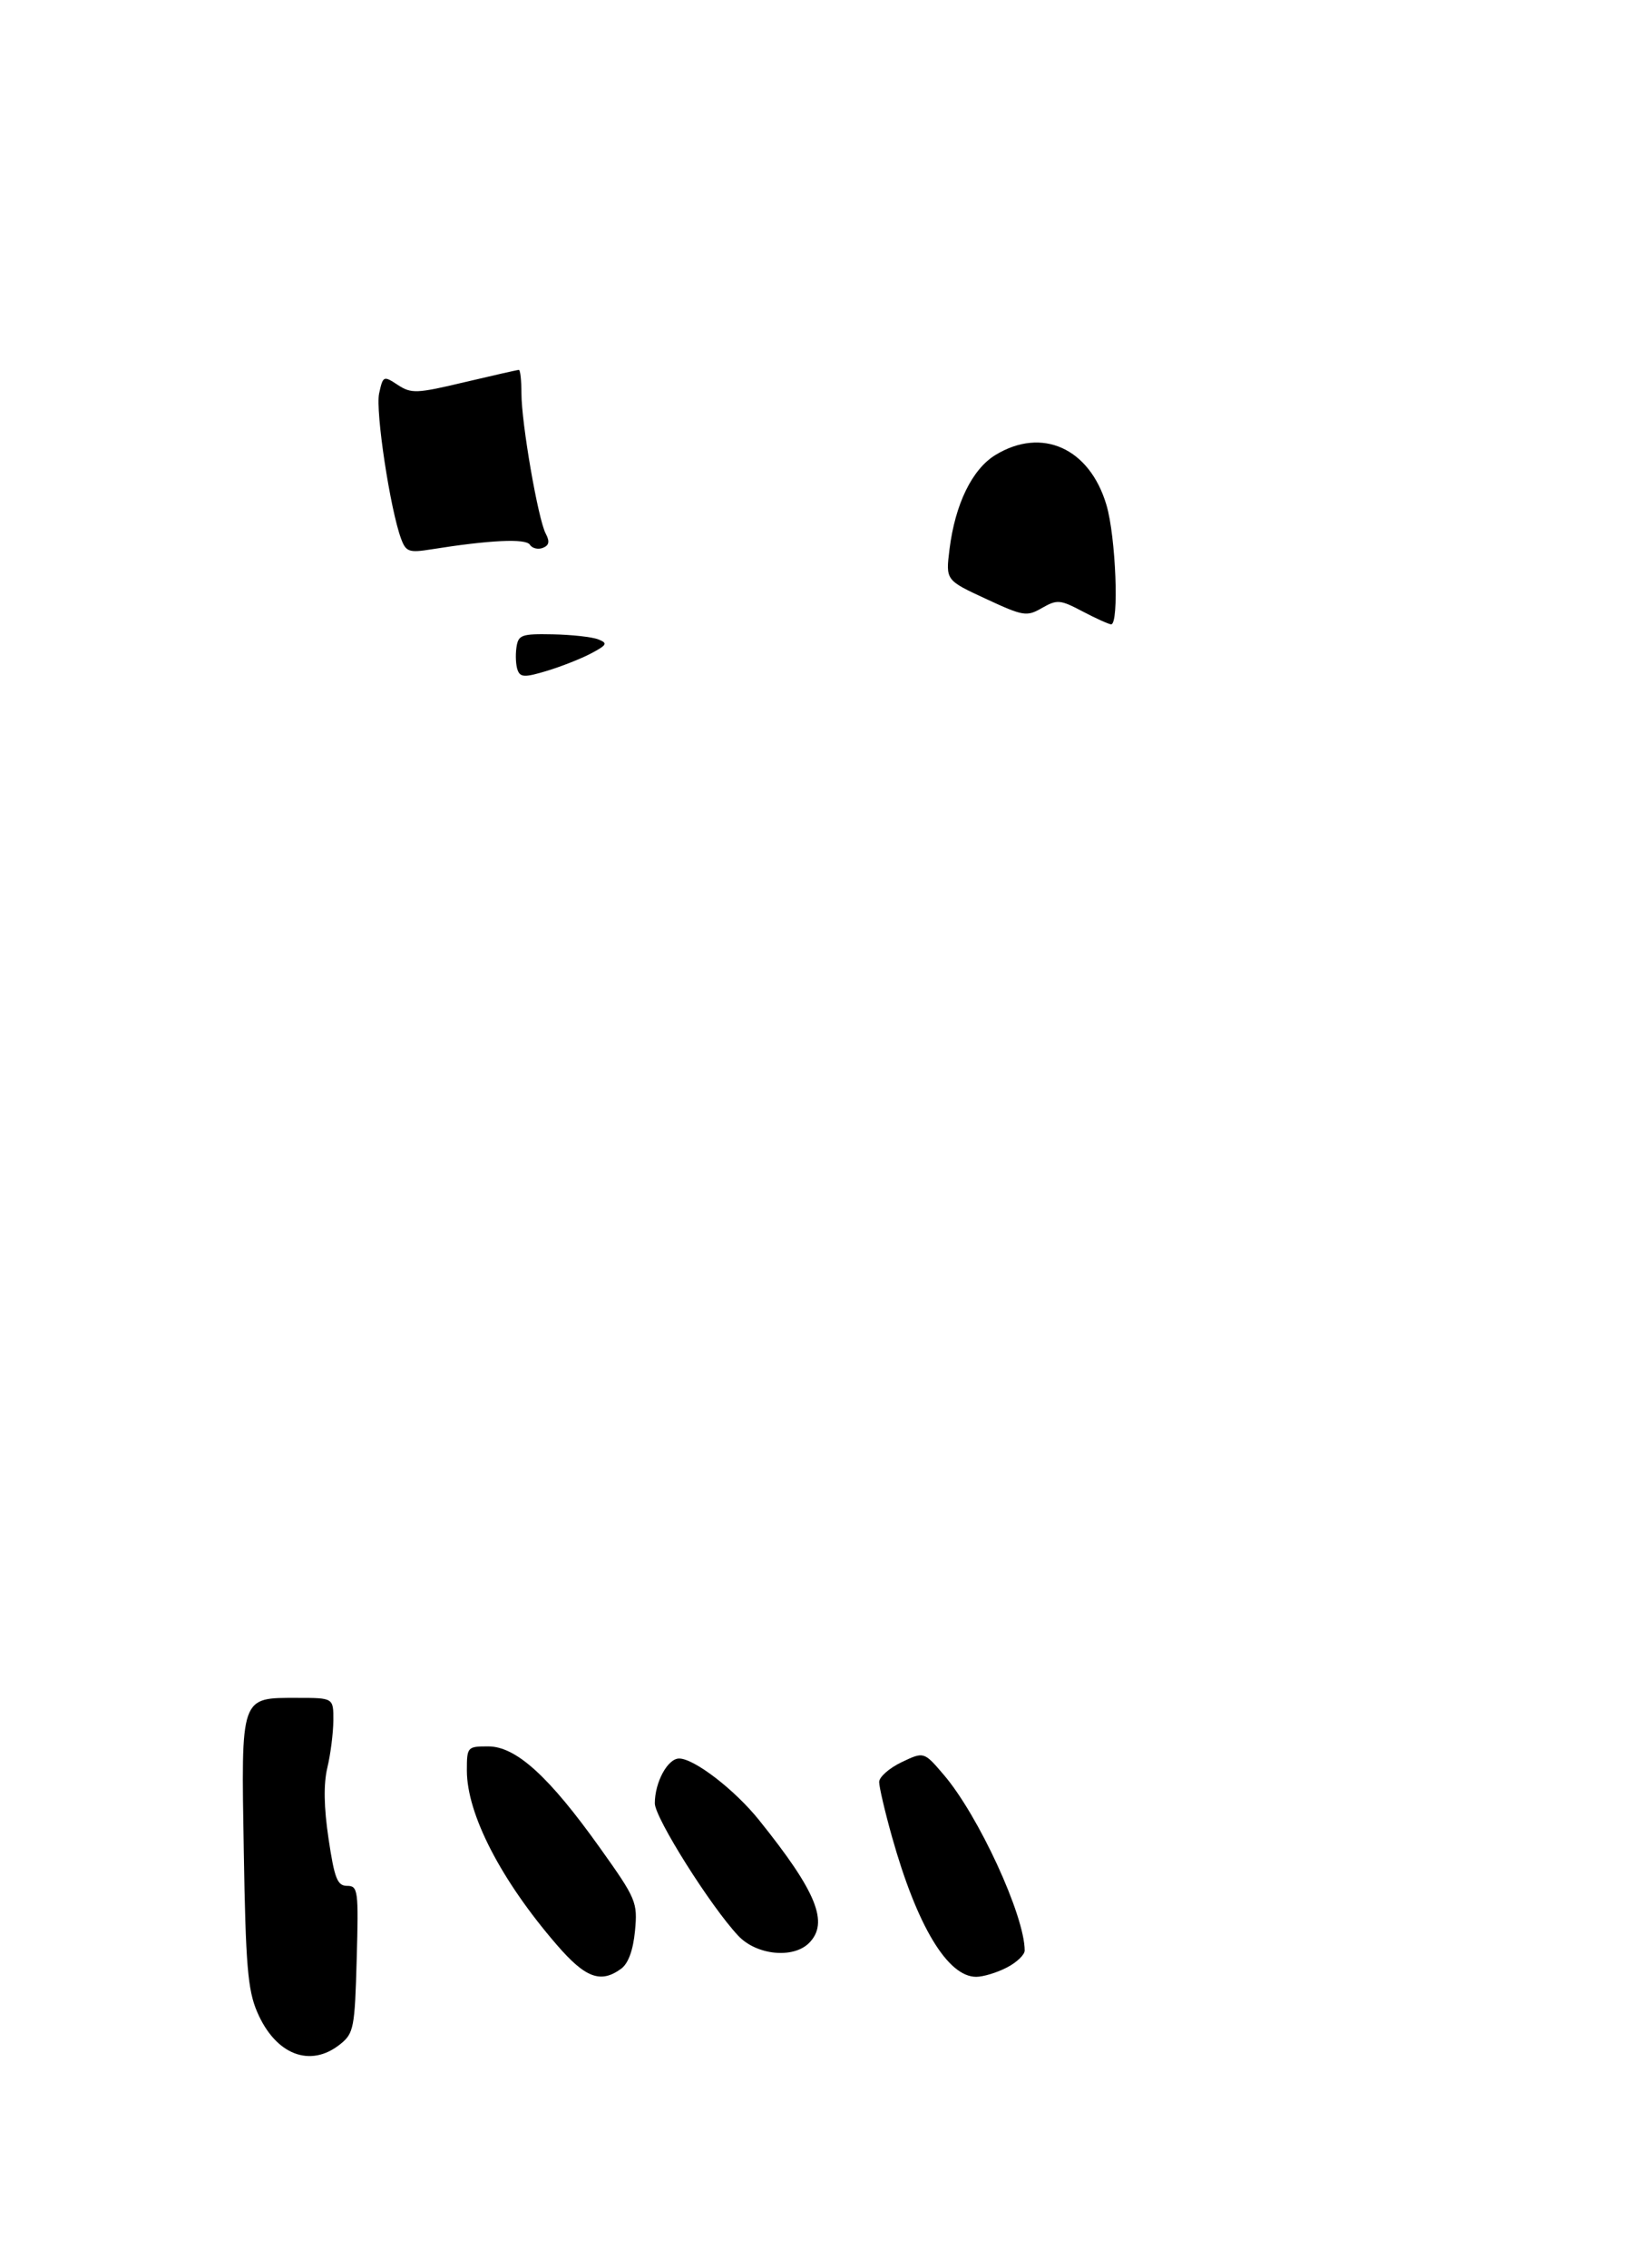 <?xml version="1.0" encoding="UTF-8" standalone="no"?>
<!DOCTYPE svg PUBLIC "-//W3C//DTD SVG 1.1//EN" "http://www.w3.org/Graphics/SVG/1.1/DTD/svg11.dtd" >
<svg xmlns="http://www.w3.org/2000/svg" xmlns:xlink="http://www.w3.org/1999/xlink" version="1.1" viewBox="0 0 269 374">
 <g >
 <path fill="currentColor"
d=" M 56.14 337.09 C 58.35 335.31 58.52 334.39 58.83 323.09 C 59.15 311.74 59.05 311.00 57.26 311.00 C 55.64 311.00 55.17 309.81 54.19 303.25 C 53.41 298.04 53.35 294.19 53.99 291.50 C 54.52 289.30 54.96 285.81 54.98 283.75 C 55.00 280.00 55.00 280.00 49.07 280.00 C 39.58 280.00 39.77 279.44 40.21 305.40 C 40.52 324.05 40.86 328.17 42.41 331.78 C 45.44 338.87 51.19 341.09 56.14 337.09 Z  M 102.44 324.67 C 103.63 323.80 104.42 321.62 104.73 318.42 C 105.17 313.70 104.95 313.15 98.96 304.75 C 90.55 292.95 85.11 288.00 80.52 288.00 C 77.08 288.00 77.00 288.09 77.00 291.98 C 77.00 299.16 82.61 310.05 91.81 320.70 C 96.55 326.20 99.07 327.13 102.44 324.67 Z  M 166.05 324.47 C 167.67 323.64 169.00 322.37 169.00 321.66 C 169.00 315.91 161.38 299.37 155.65 292.68 C 152.38 288.85 152.38 288.85 148.69 290.61 C 146.66 291.58 145.00 293.05 145.00 293.87 C 145.00 294.70 145.95 298.77 147.12 302.93 C 151.24 317.60 156.29 326.00 161.00 326.00 C 162.16 326.00 164.43 325.31 166.05 324.47 Z  M 133.43 320.43 C 136.77 317.09 134.69 311.97 125.19 300.15 C 121.18 295.15 114.49 290.00 112.01 290.00 C 110.12 290.00 108.00 293.90 108.00 297.39 C 108.00 299.78 117.24 314.44 121.78 319.25 C 124.78 322.43 130.81 323.04 133.43 320.43 Z  M 85.38 110.54 C 85.08 109.77 84.99 108.10 85.17 106.82 C 85.47 104.69 85.96 104.51 91.17 104.61 C 94.28 104.67 97.66 105.04 98.67 105.44 C 100.27 106.07 100.13 106.35 97.50 107.75 C 95.85 108.62 92.57 109.92 90.21 110.63 C 86.59 111.73 85.83 111.71 85.38 110.54 Z  M 178.53 100.82 C 174.85 98.88 174.35 98.84 171.86 100.26 C 169.33 101.72 168.79 101.63 162.57 98.74 C 155.97 95.68 155.97 95.68 156.60 90.59 C 157.53 83.13 160.33 77.38 164.18 75.03 C 171.84 70.36 179.70 73.90 182.48 83.26 C 184.04 88.48 184.60 103.04 183.25 102.96 C 182.84 102.93 180.71 101.97 178.53 100.82 Z  M 66.16 88.87 C 64.36 84.06 61.89 67.76 62.53 64.87 C 63.17 61.97 63.25 61.93 65.61 63.48 C 67.84 64.94 68.70 64.91 76.60 63.03 C 81.30 61.92 85.35 61.00 85.58 61.00 C 85.81 61.00 86.00 62.74 86.00 64.87 C 86.00 69.79 88.75 85.66 90.01 88.01 C 90.70 89.31 90.57 89.95 89.51 90.36 C 88.72 90.66 87.76 90.42 87.39 89.83 C 86.74 88.77 80.73 89.06 71.09 90.60 C 67.46 91.18 66.95 91.00 66.16 88.87 Z "/>
</g>
</svg>